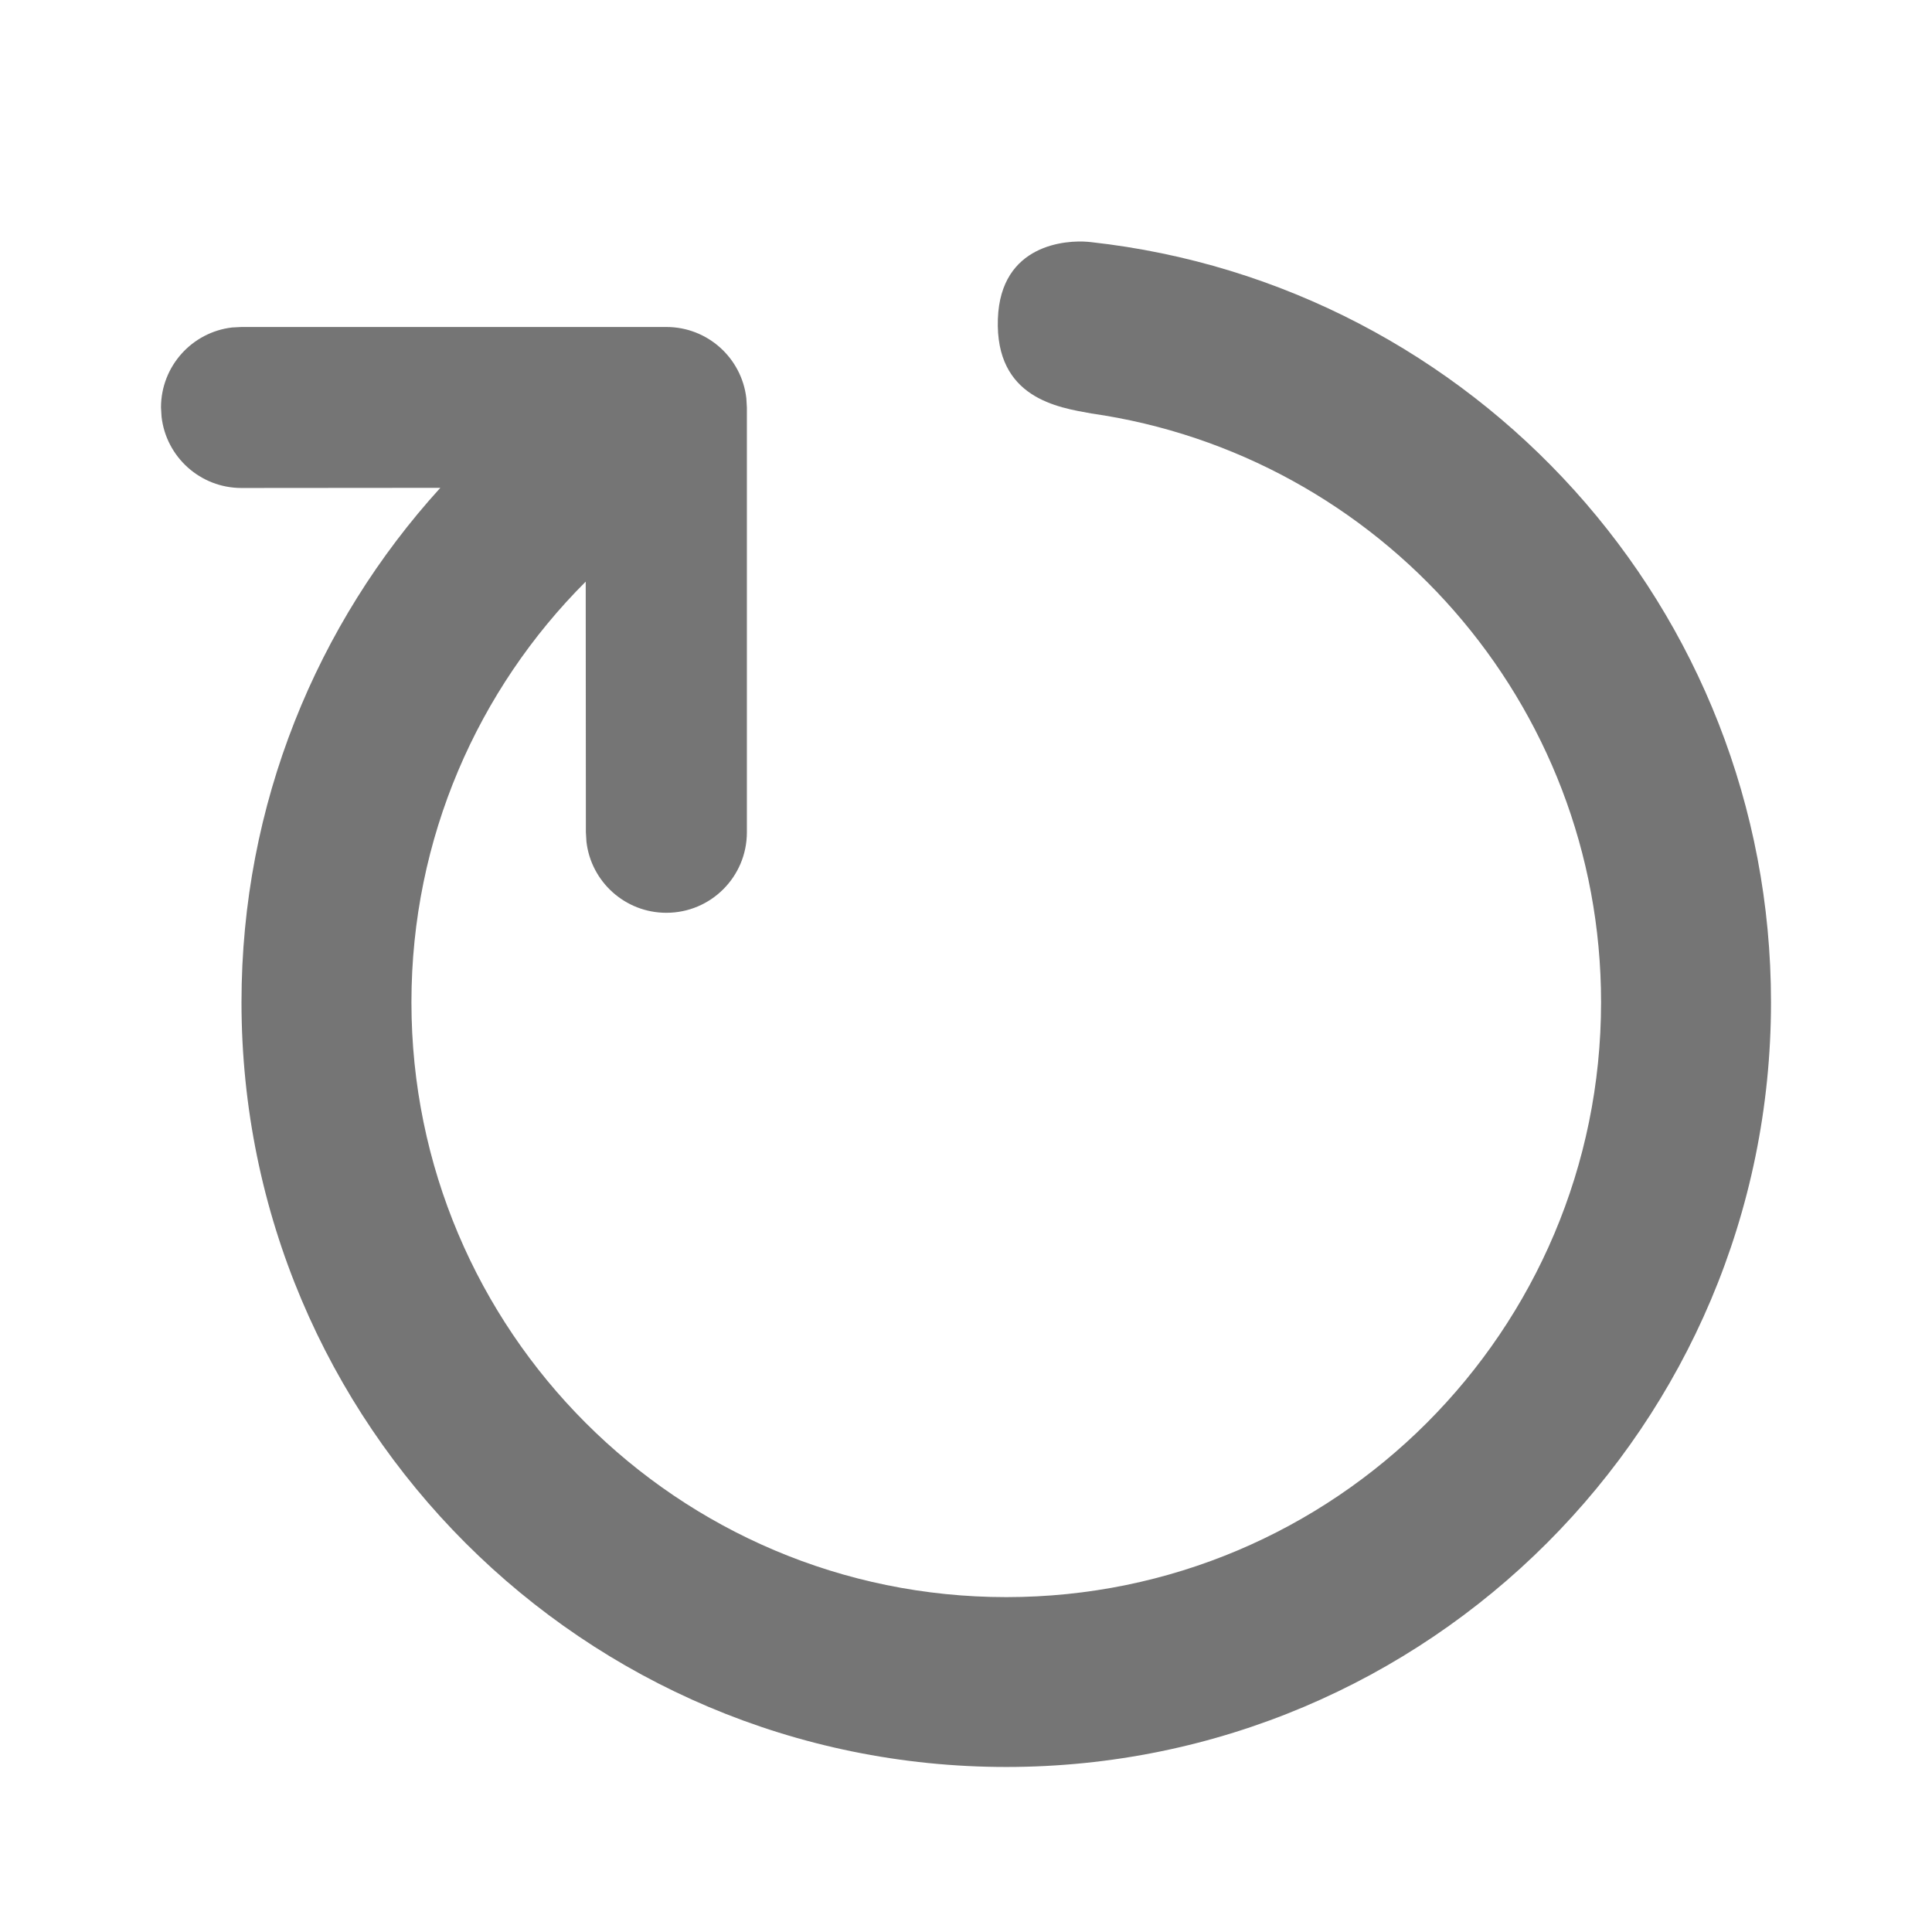 <svg xmlns="http://www.w3.org/2000/svg" width="24" height="24" viewBox="0 0 24 24">
    <path fill="#757575" fill-rule="evenodd" d="M13.515 3.004l.04.004C18.305 3.533 22 7.56 22 12.45c0 5.247-4.253 9.5-9.5 9.5S3 17.697 3 12.45c0-2.46.935-4.702 2.47-6.39L3 6.062c-.513 0-.936-.386-.993-.884L2 5.062c0-.513.386-.936.883-.994L3 4.062h5.278c.513 0 .935.386.993.883l.007.117v5.277c0 .553-.448 1-1 1-.513 0-.936-.386-.993-.883l-.007-.117-.002-3.114C5.938 8.562 5.111 10.41 5.111 12.45c0 4.081 3.308 7.39 7.389 7.39 4.08 0 7.389-3.309 7.389-7.39 0-3.722-2.753-6.801-6.333-7.314-.41-.074-1.195-.188-1.16-1.175.033-.933.854-.98 1.119-.957z"/>
</svg>
